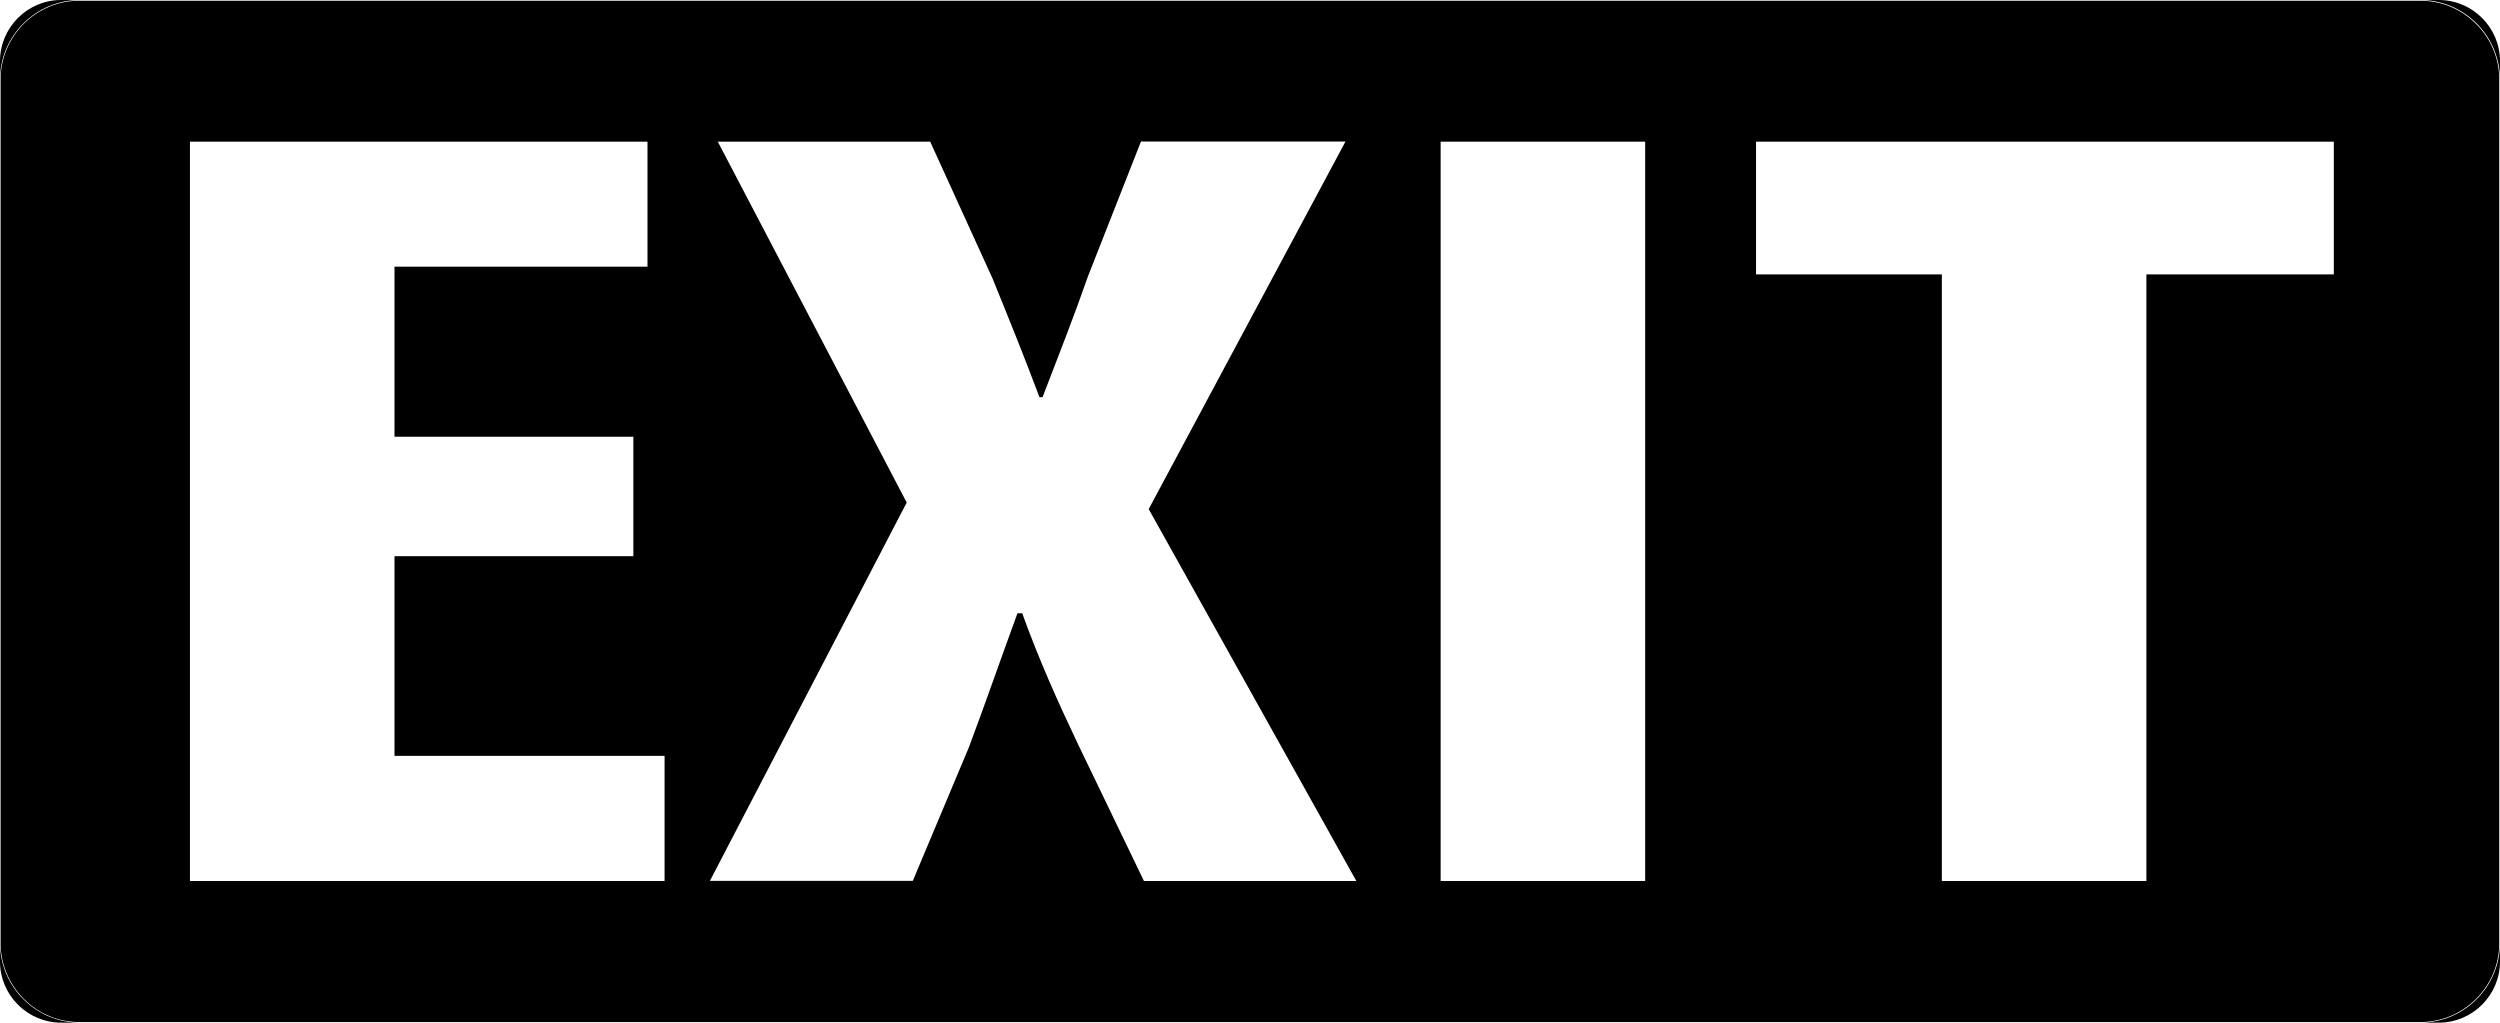 <?xml version="1.0" encoding="UTF-8"?><svg xmlns="http://www.w3.org/2000/svg" xmlns:xlink="http://www.w3.org/1999/xlink" height="688.0" preserveAspectRatio="xMidYMid meet" version="1.0" viewBox="0.0 0.0 1681.9 688.0" width="1681.9" zoomAndPan="magnify"><g id="change1_1"><path d="M1640.8,0h-12.5c29.5,0,53.6,24.1,53.6,53.6V41.1C1681.9,18.5,1663.4,0,1640.8,0z" fill="inherit"/><path d="M1628.3,688h12.5c22.6,0,41.1-18.5,41.1-41.1v-12.5C1681.9,663.9,1657.8,688,1628.3,688z" fill="inherit"/><path d="M53.6,0H41.1C18.5,0,0,18.5,0,41.1v12.5C0,24.1,24.1,0,53.6,0z" fill="inherit"/><path d="M0,634.4v12.5C0,669.5,18.5,688,41.1,688h12.5C24.1,688,0,663.9,0,634.4z" fill="inherit"/><path d="M1665.8,672c10.1-10.1,15.6-23.4,15.6-37.5V53.6c0-14.1-5.5-27.5-15.6-37.5c-10.1-10.1-23.4-15.6-37.5-15.6H53.6 C39.5,0.4,26.1,6,16,16C6,26.1,0.4,39.5,0.4,53.6v580.8C0.4,648.5,6,661.9,16,672c10.1,10.1,23.4,15.6,37.5,15.6h1574.7 C1642.4,687.6,1655.8,682,1665.8,672z M447.2,592.7H127.8V95.3h307.8v84.1H265.4v114.4h160.7v80.4H265.4v134.3h181.7V592.7z M769.6,592.7l-44.1-91.5c-13.7-28.8-26.3-56.8-37.8-88.6h-3.2c-11.6,31.7-22.1,62-32.6,90l-37.8,90H477.6L610,338.1L482.9,95.3 h142.9l42,92.2c10.5,25.8,21,51.7,31.5,79.7h2.1c11.6-30.3,21-53.9,30.5-81.2l35.7-90.8h137.6L772.8,342.5l139.7,250.2H769.6z M1106.8,592.7H969.2V95.3h137.6V592.7z M1570.1,184.6H1444v408.1h-137.6V184.6h-125V95.3h388.7V184.6z" fill="inherit"/></g></svg>